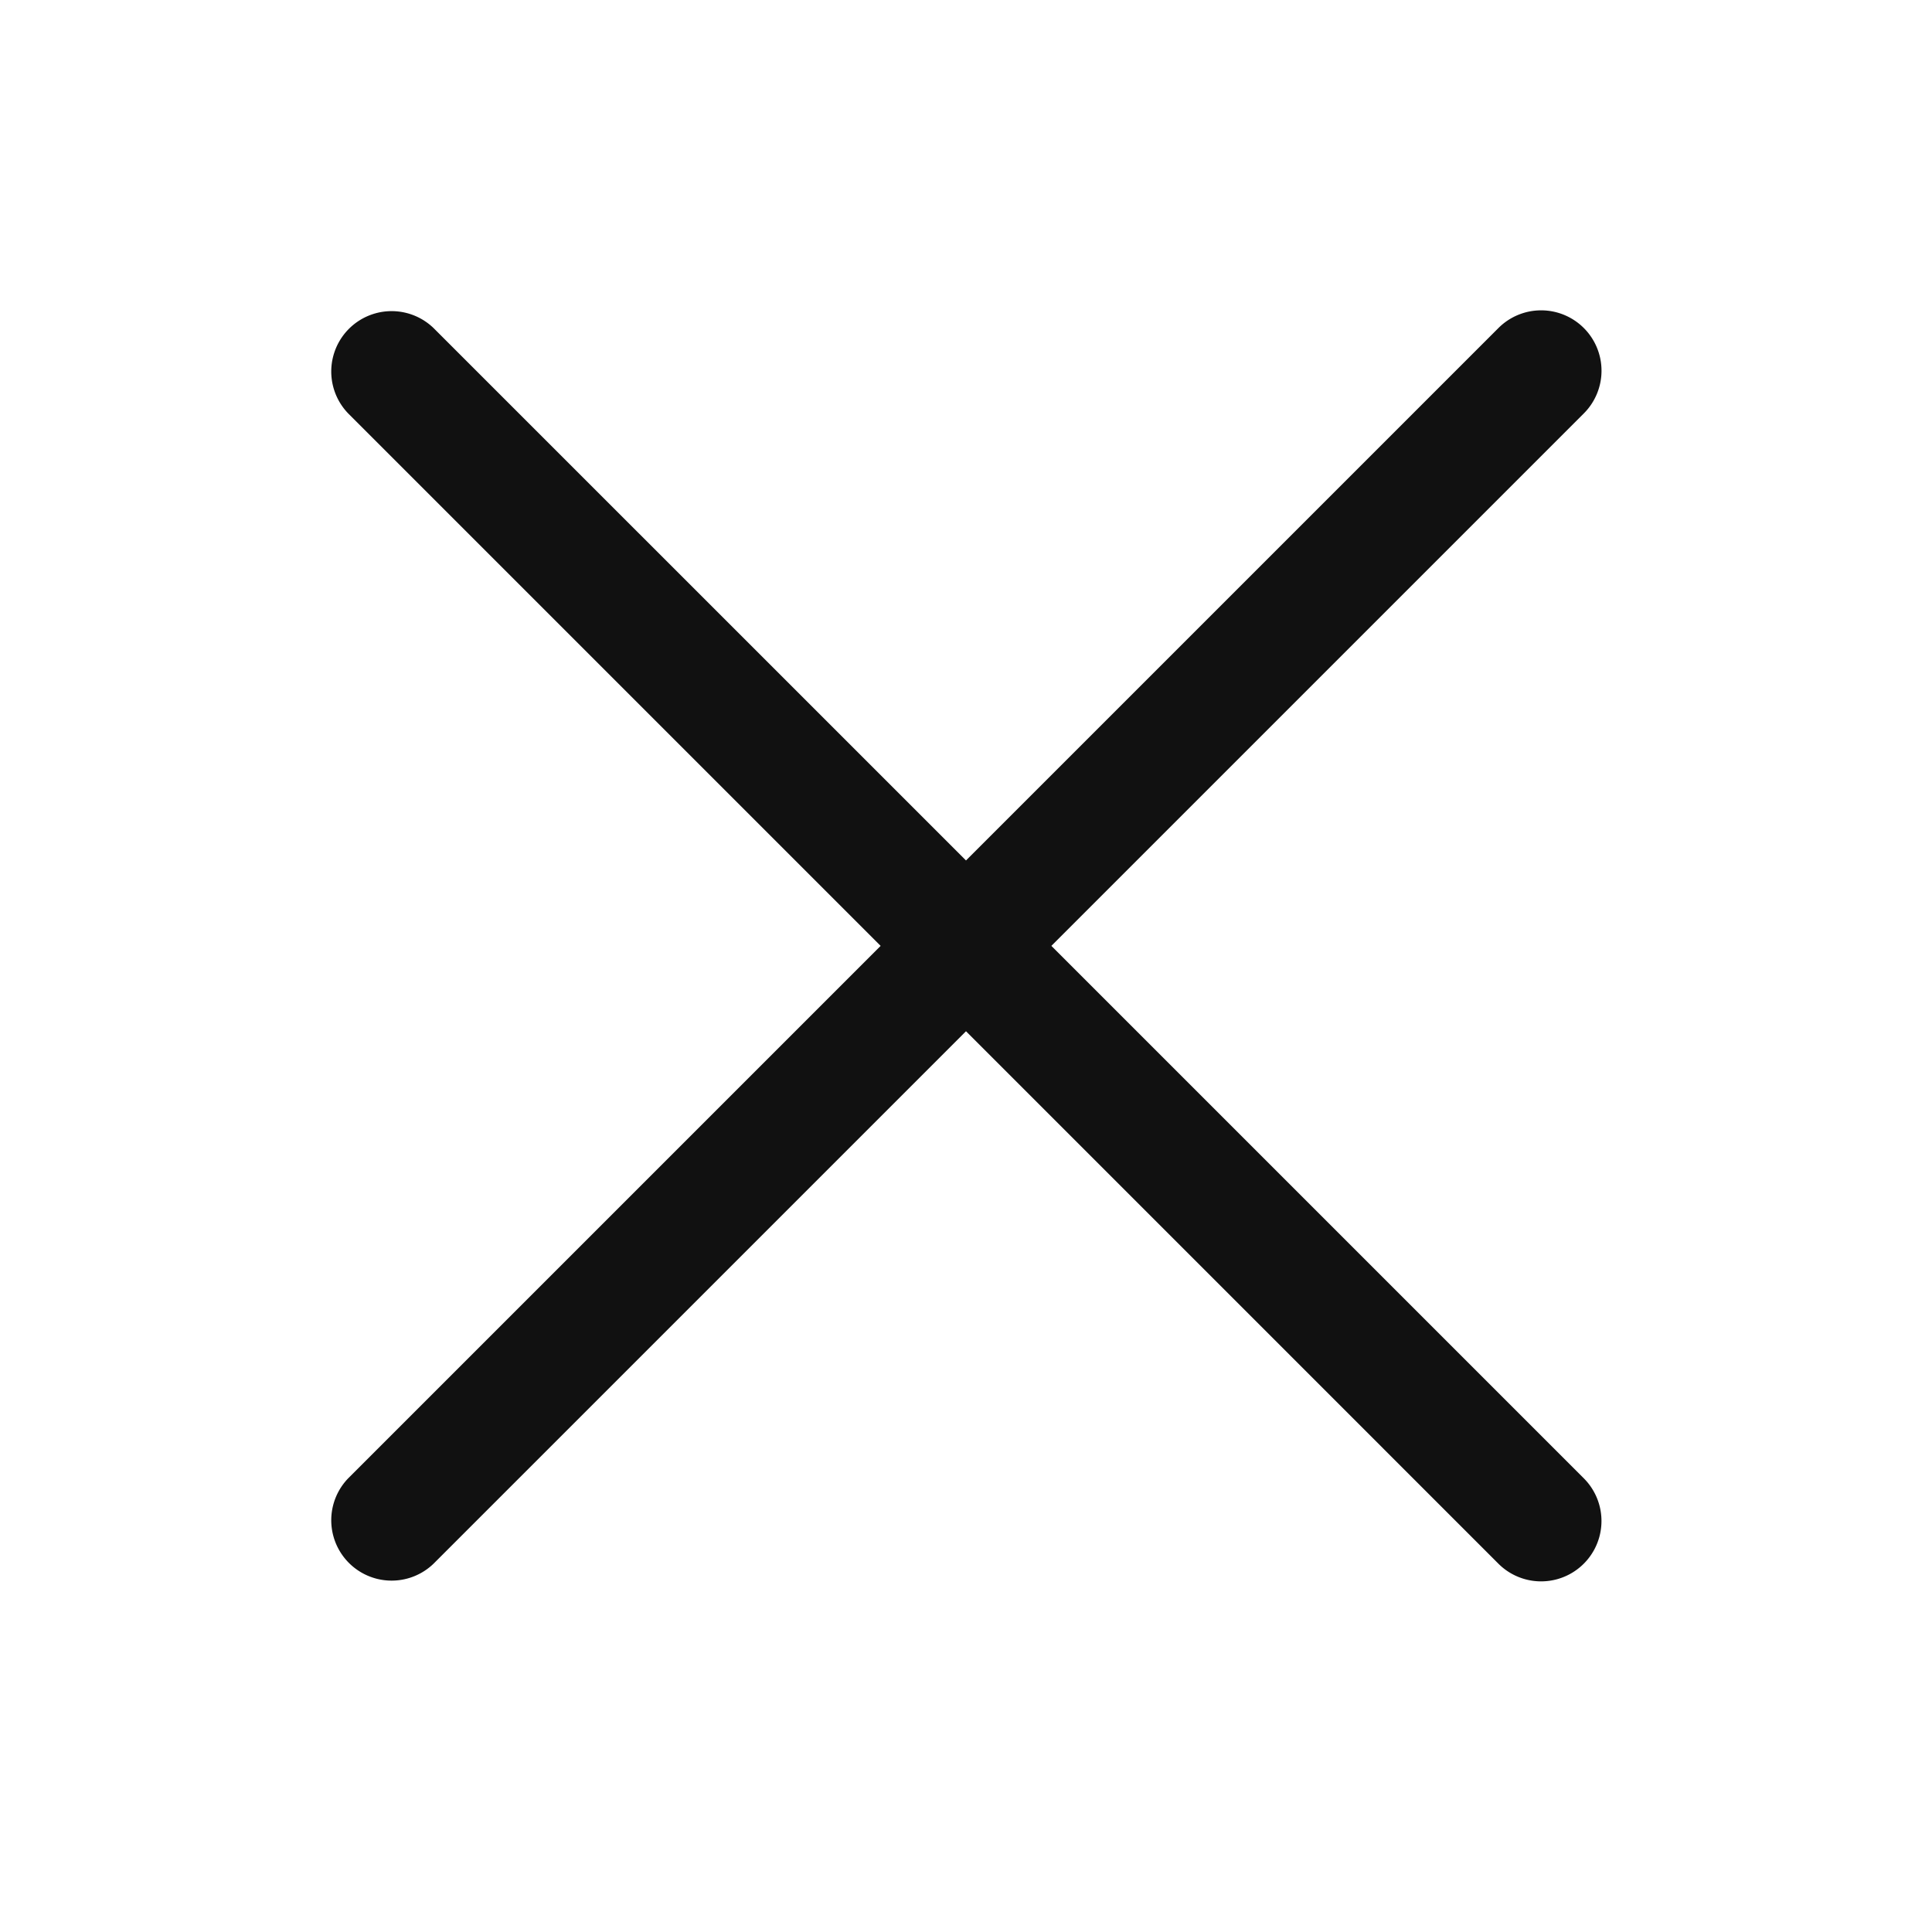 <svg id="ico_menu_close" xmlns="http://www.w3.org/2000/svg" width="48" height="48" viewBox="0 0 48 48">
  <g id="area" transform="translate(-1377 -429)" opacity="0">
    <rect id="areaOut" width="48" height="48" transform="translate(1377 429)" fill="red" opacity="0.102"/>
    <rect id="areaIn" width="40" height="40" transform="translate(1381 433)" fill="#ff4848" opacity="0.302"/>
  </g>
  <path id="ico_close" d="M1414.227,467.849,1401,454.621l-13.228,13.228a1.5,1.5,0,0,1-2.121-2.121l13.228-13.228-13.228-13.228a1.5,1.5,0,0,1,2.121-2.121L1401,450.378l13.228-13.228a1.5,1.5,0,0,1,2.122,2.121L1403.121,452.5l13.228,13.228a1.5,1.5,0,0,1-2.122,2.121Z" transform="translate(-1377 -429)" fill="#111"/>
</svg>
